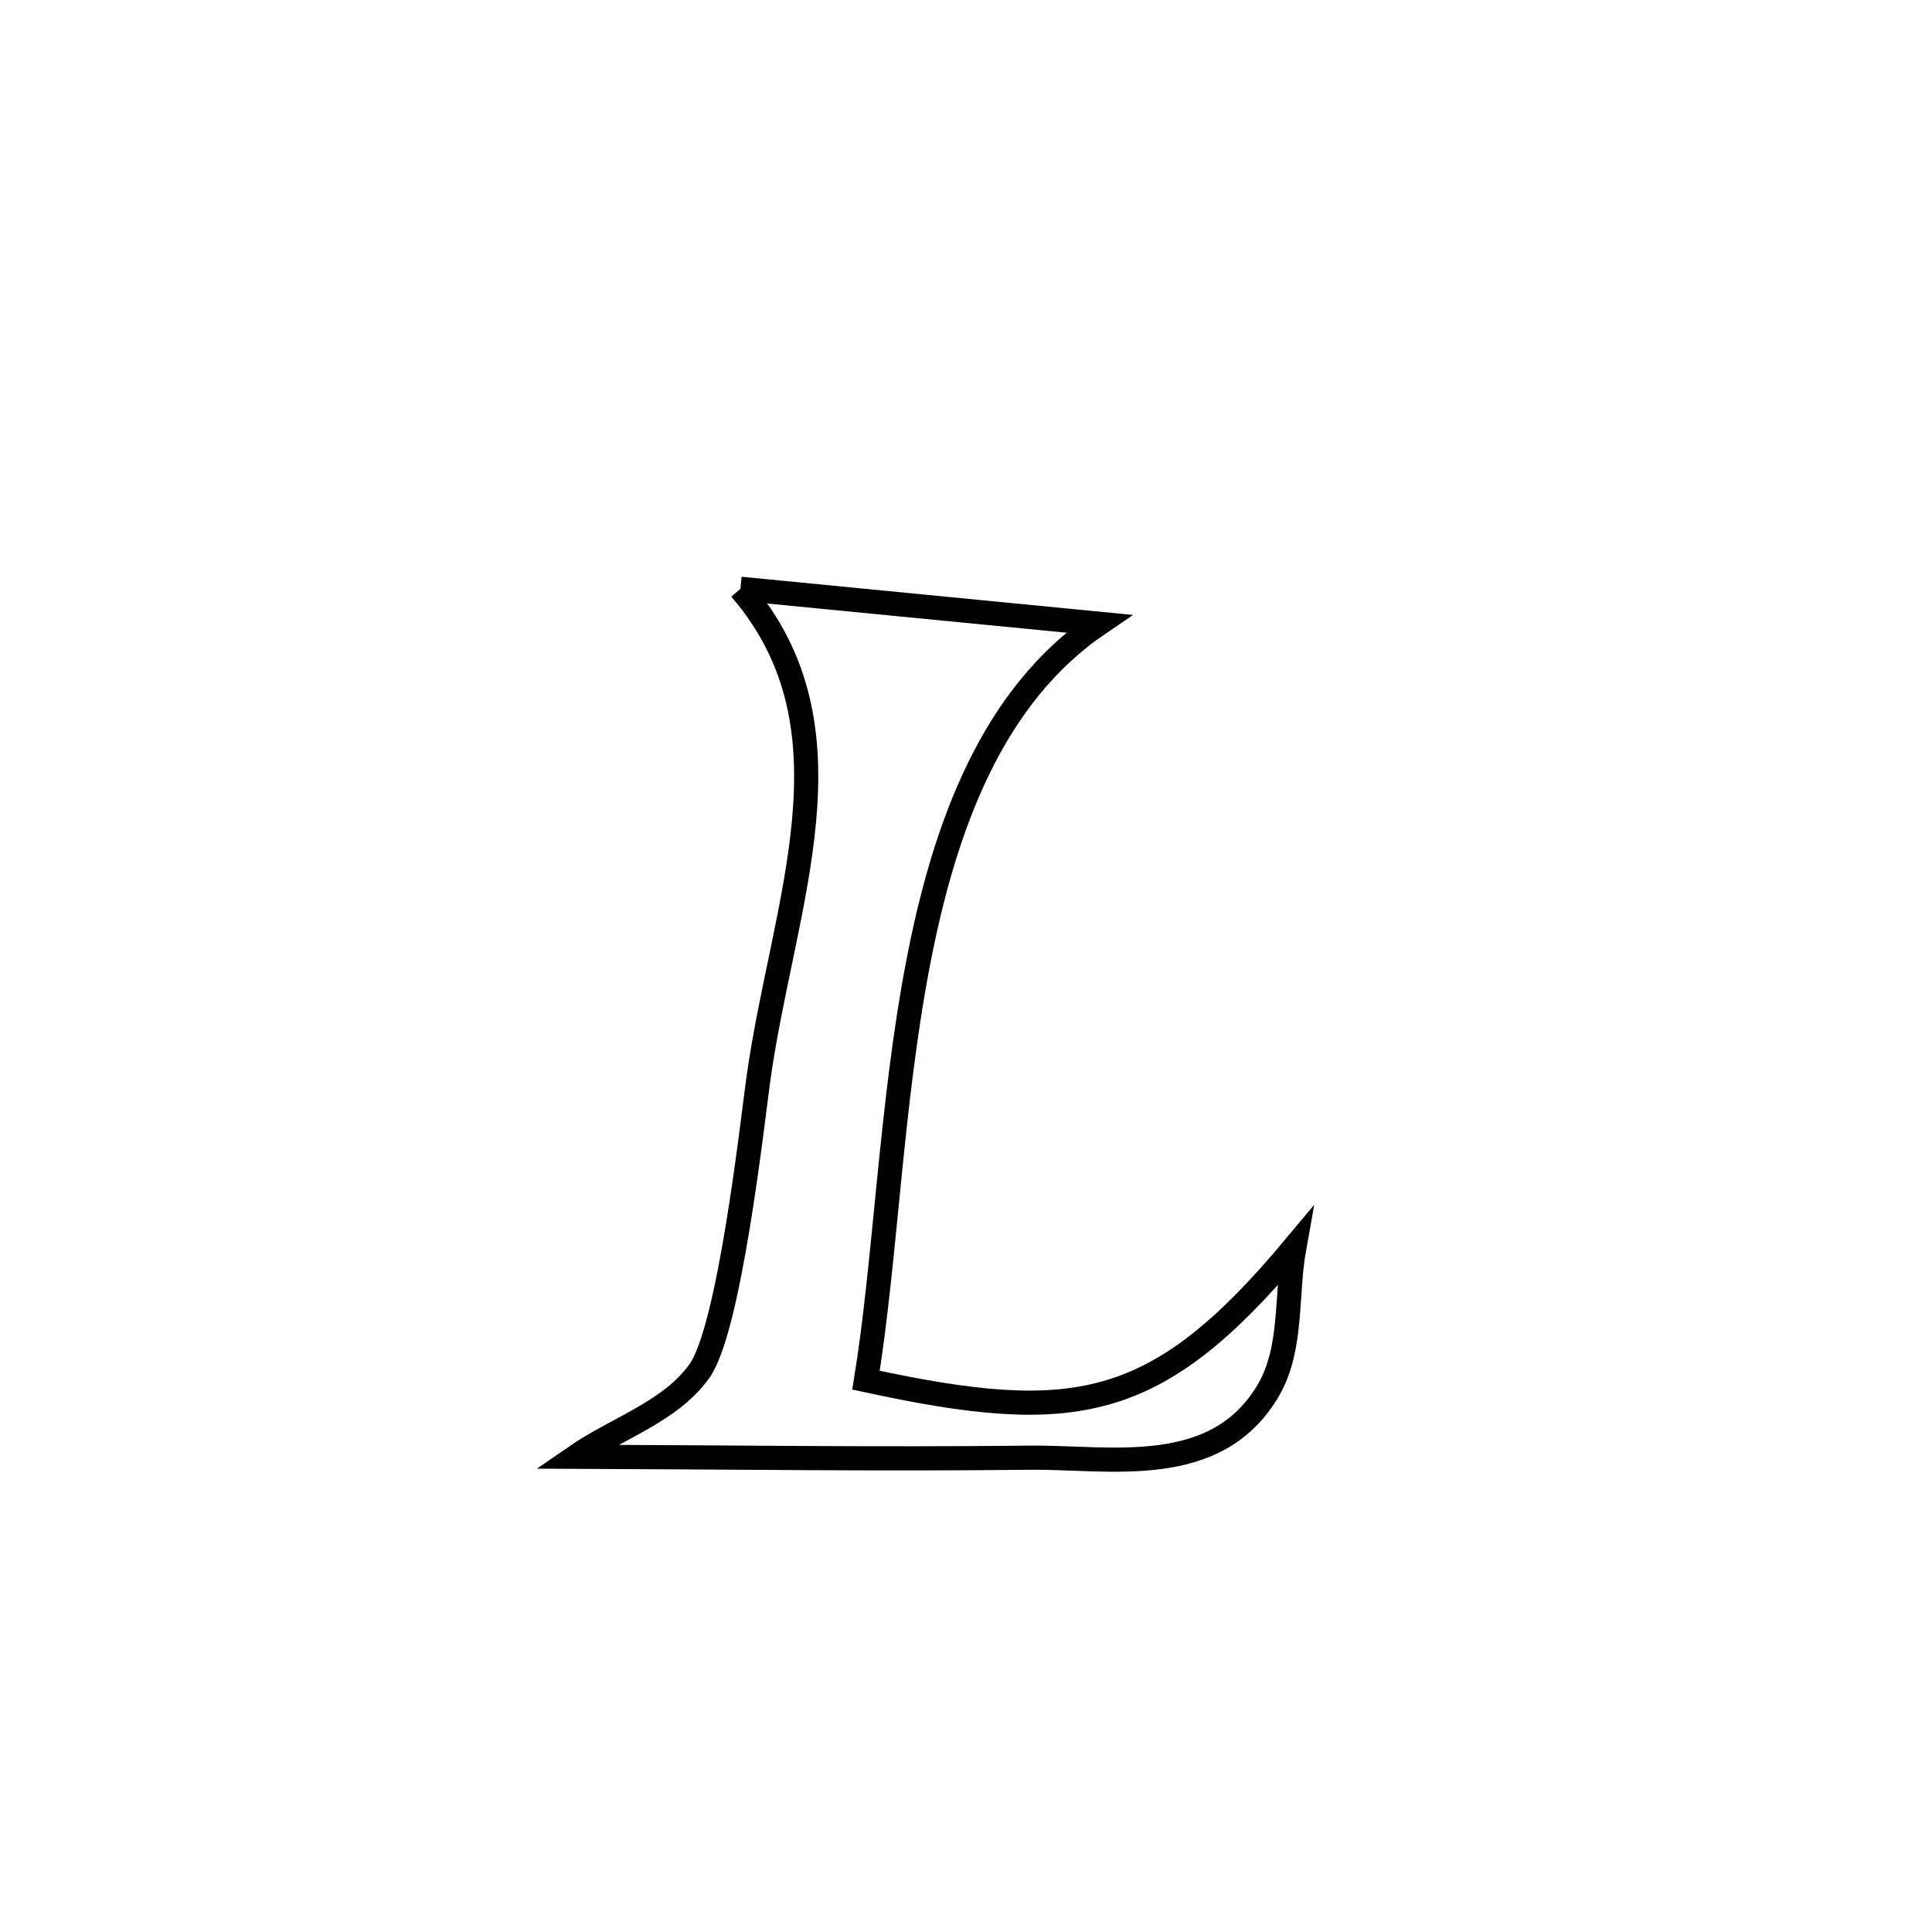 <svg xmlns="http://www.w3.org/2000/svg" viewBox="0.0 0.0 24.0 24.0" height="200px" width="200px"><path fill="none" stroke="black" stroke-width=".3" stroke-opacity="1.0"  filling="0" d="M9.198 7.314 L9.198 7.314 C10.682 7.458 12.165 7.603 13.648 7.748 L13.648 7.748 C12.335 8.641 11.733 10.24 11.4 11.991 C11.066 13.742 11.001 15.645 10.758 17.145 L10.758 17.145 C13.349 17.706 14.363 17.548 16.078 15.497 L16.078 15.497 C15.972 16.086 16.059 16.747 15.759 17.265 C15.11 18.382 13.777 18.096 12.792 18.108 C10.911 18.129 9.029 18.103 7.148 18.096 L7.148 18.096 C7.661 17.742 8.324 17.54 8.687 17.034 C9.063 16.511 9.345 13.952 9.42 13.41 C9.722 11.235 10.706 9.064 9.198 7.314 L9.198 7.314"></path></svg>